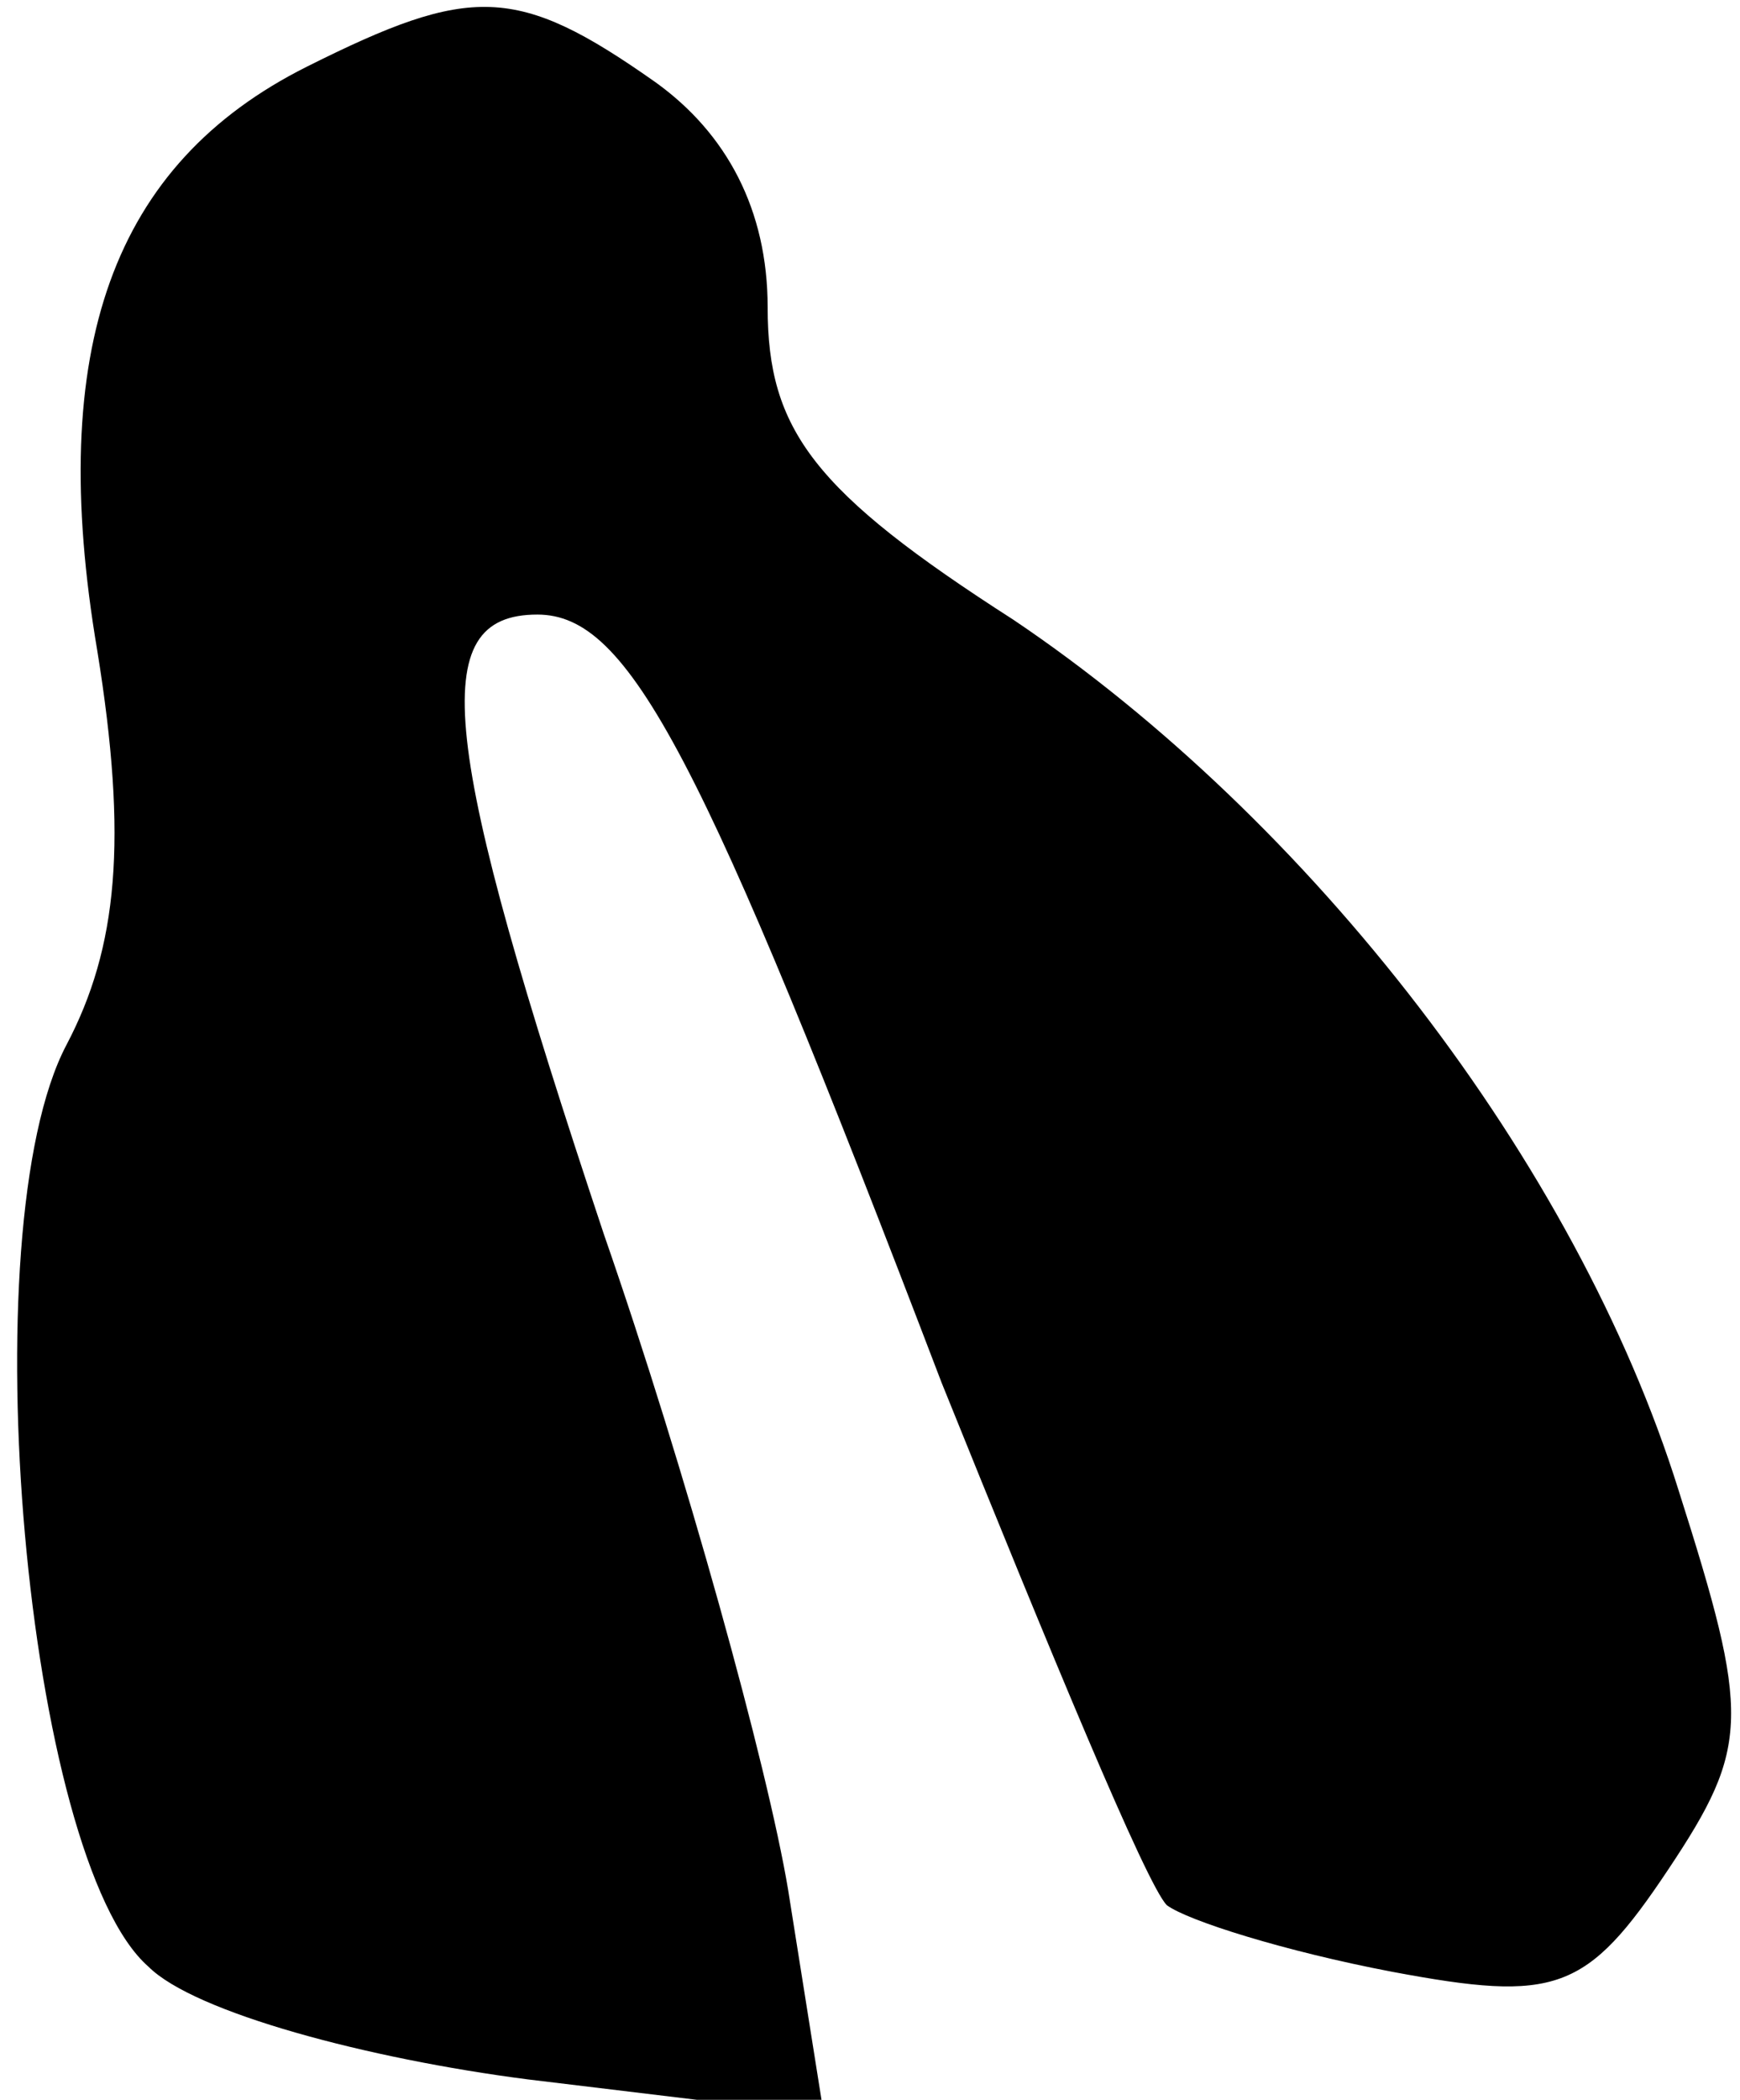 <?xml version="1.0" standalone="no"?>
<!DOCTYPE svg PUBLIC "-//W3C//DTD SVG 20010904//EN"
 "http://www.w3.org/TR/2001/REC-SVG-20010904/DTD/svg10.dtd">
<svg version="1.0" xmlns="http://www.w3.org/2000/svg"
 width="34pt" height="41pt" viewBox="0 0 34 41"
 preserveAspectRatio="xMidYMid meet">
<g transform="translate(0,41) scale(0.1,-0.1)"
fill="#000000" stroke="none">
<path fill="#000000" stroke="none" d="M60 397 c-38 -19 -51 -55 -41 -114 6
-37 4 -58 -6 -77 -19 -36 -8 -159 16 -180 9 -9 43 -18 74 -22 l58 -7 -7 44
c-4 24 -20 82 -36 128 -32 96 -35 121 -13 121 18 0 32 -27 79 -150 21 -52 40
-98 44 -102 4 -3 23 -9 44 -13 32 -6 38 -4 54 20 16 24 16 30 2 74 -20 64 -72
131 -130 170 -39 25 -48 37 -48 61 0 19 -8 34 -22 44 -27 19 -36 19 -68 3z"/>
</g>
</svg>
